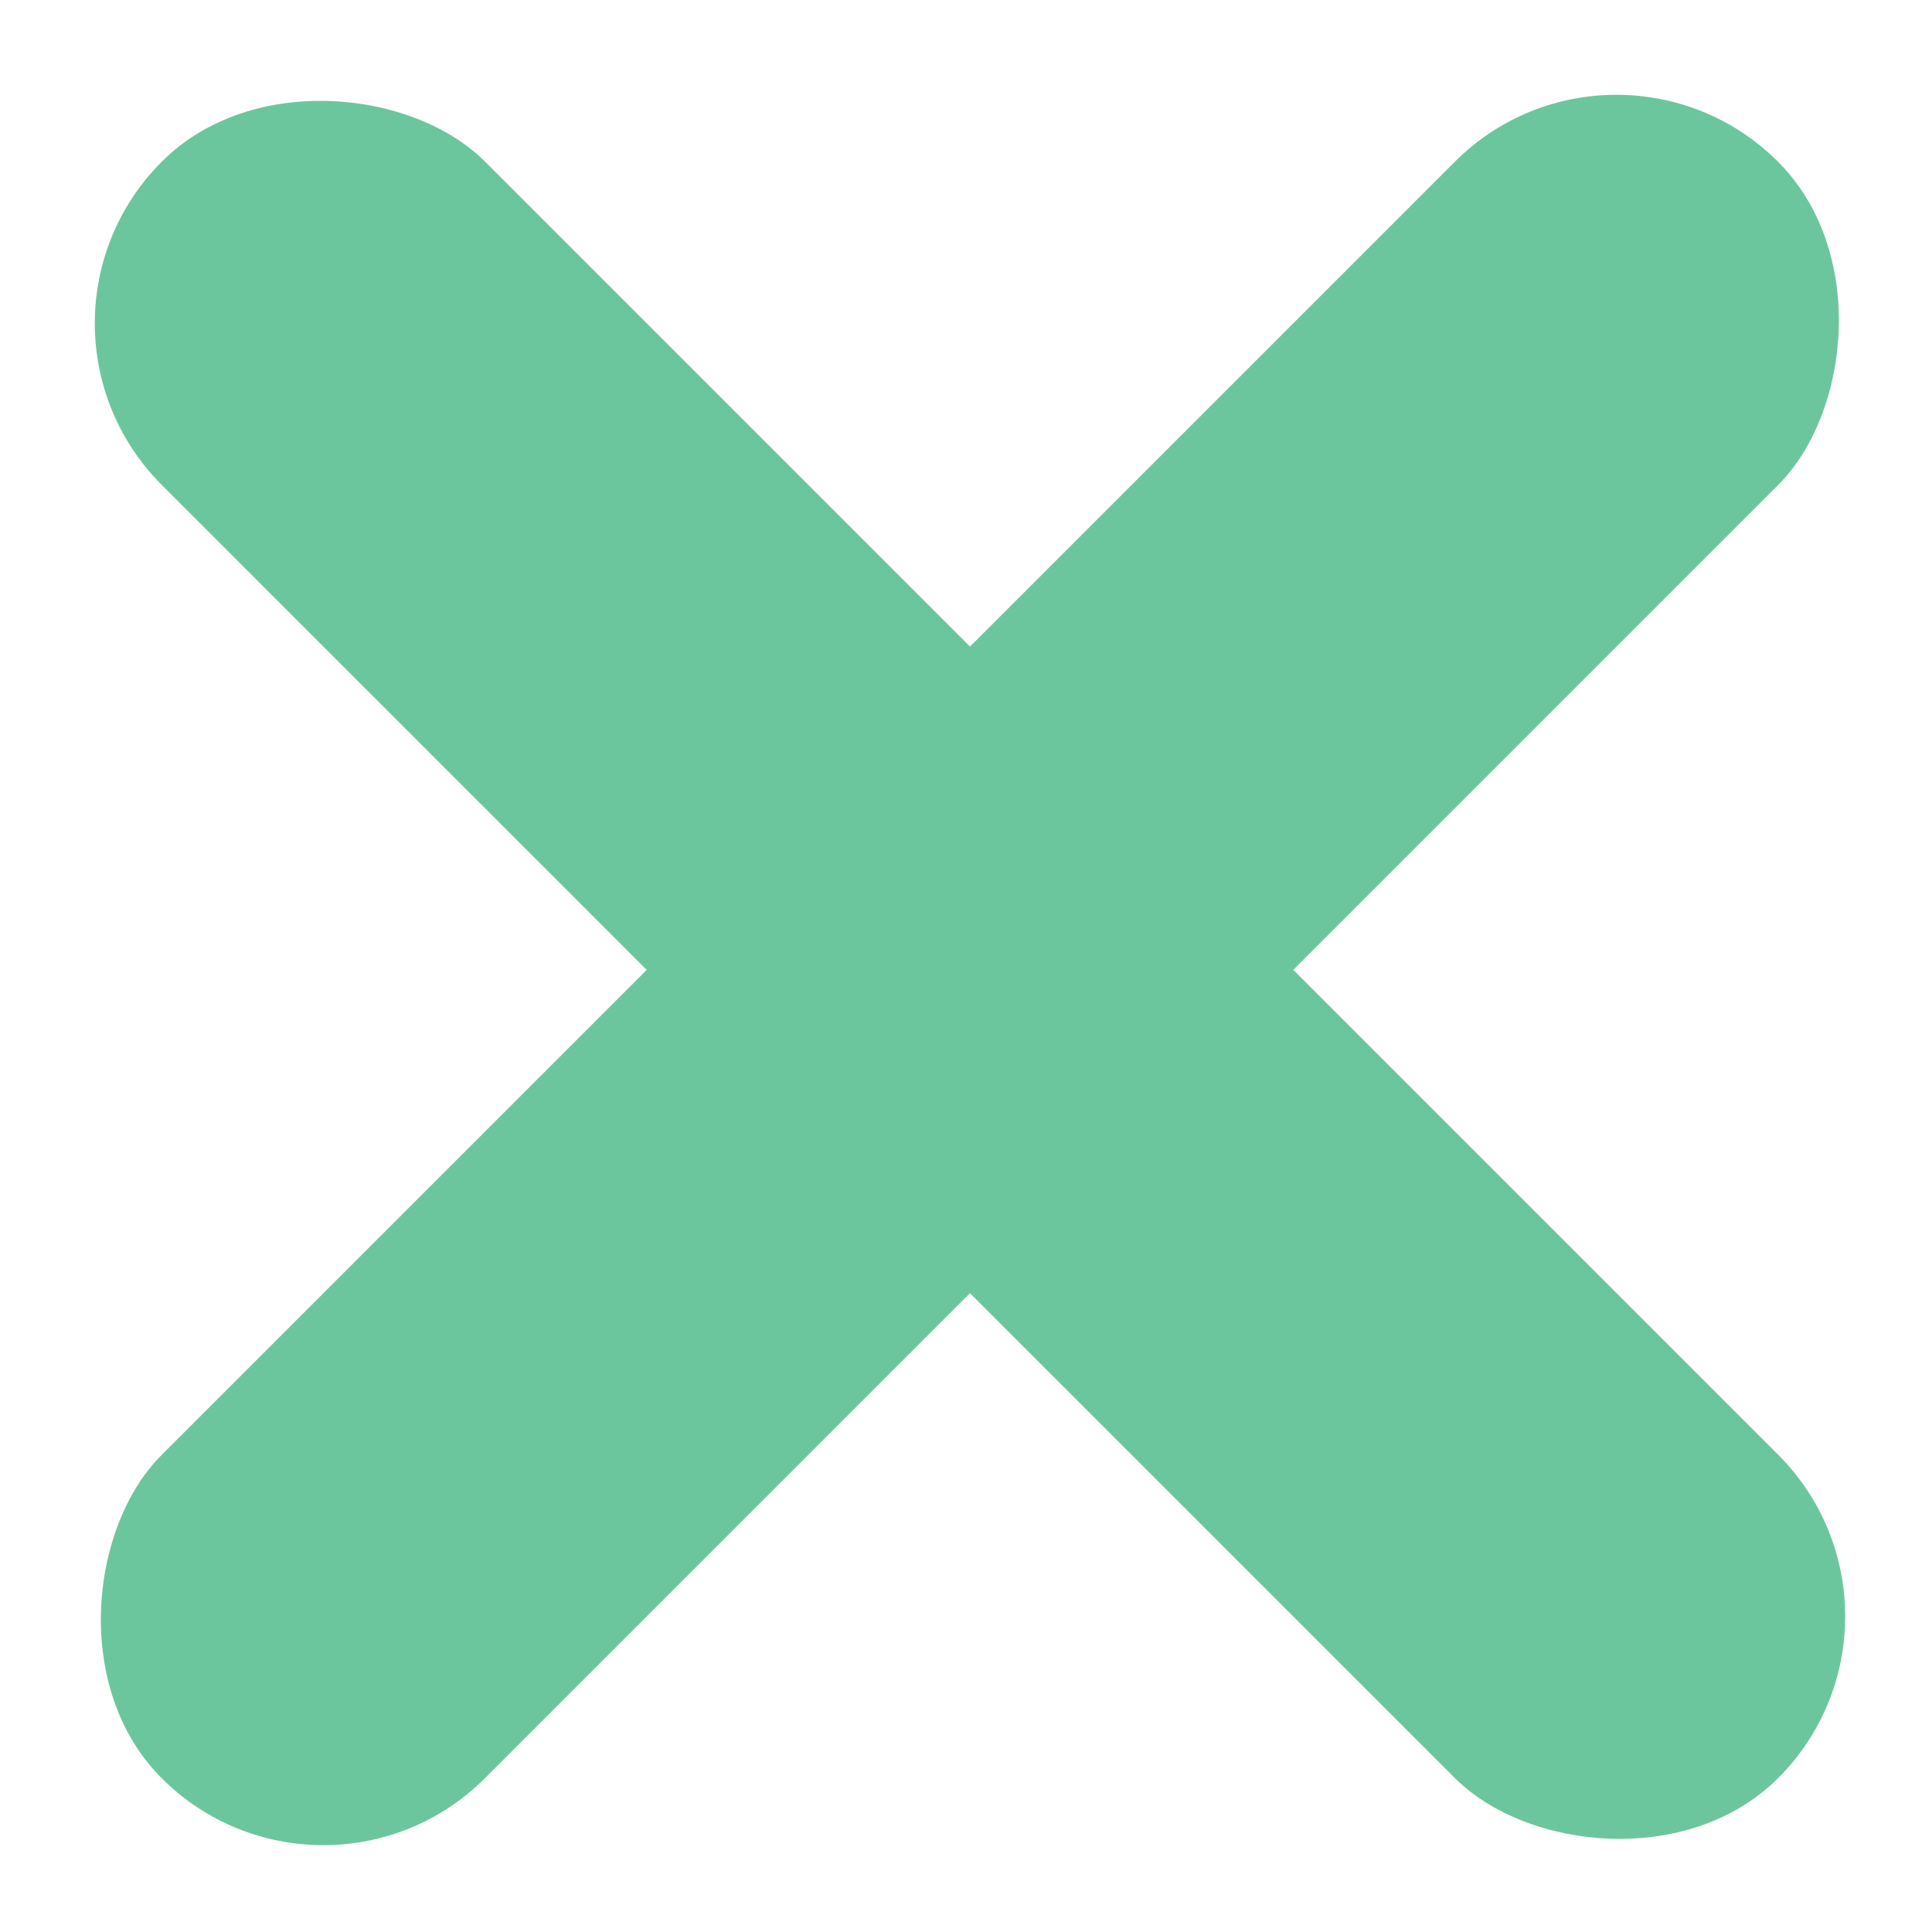 <?xml version="1.0" encoding="UTF-8"?>
<svg width="11px" height="11px" viewBox="0 0 11 11" version="1.1" xmlns="http://www.w3.org/2000/svg" xmlns:xlink="http://www.w3.org/1999/xlink">
    <!-- Generator: Sketch 49.2 (51160) - http://www.bohemiancoding.com/sketch -->
    <title>Group 3</title>
    <desc>Created with Sketch.</desc>
    <defs></defs>
    <g id="Views" stroke="none" stroke-width="1" fill="none" fill-rule="evenodd">
        <g id="Overlays-1" transform="translate(-496, -40)" fill="#6CC69D">
            <g id="Group-3" transform="translate(496, 40)">
                <rect id="Rectangle" transform="translate(5.522, 5.522) rotate(225) translate(-5.522, -5.522) " x="4.22" y="-0.986" width="2.603" height="13.015" rx="1.301"></rect>
                <rect id="Rectangle" transform="translate(5.522, 5.522) rotate(135) translate(-5.522, -5.522) " x="4.22" y="-0.986" width="2.603" height="13.015" rx="1.301"></rect>
            </g>
        </g>
    </g>
</svg>